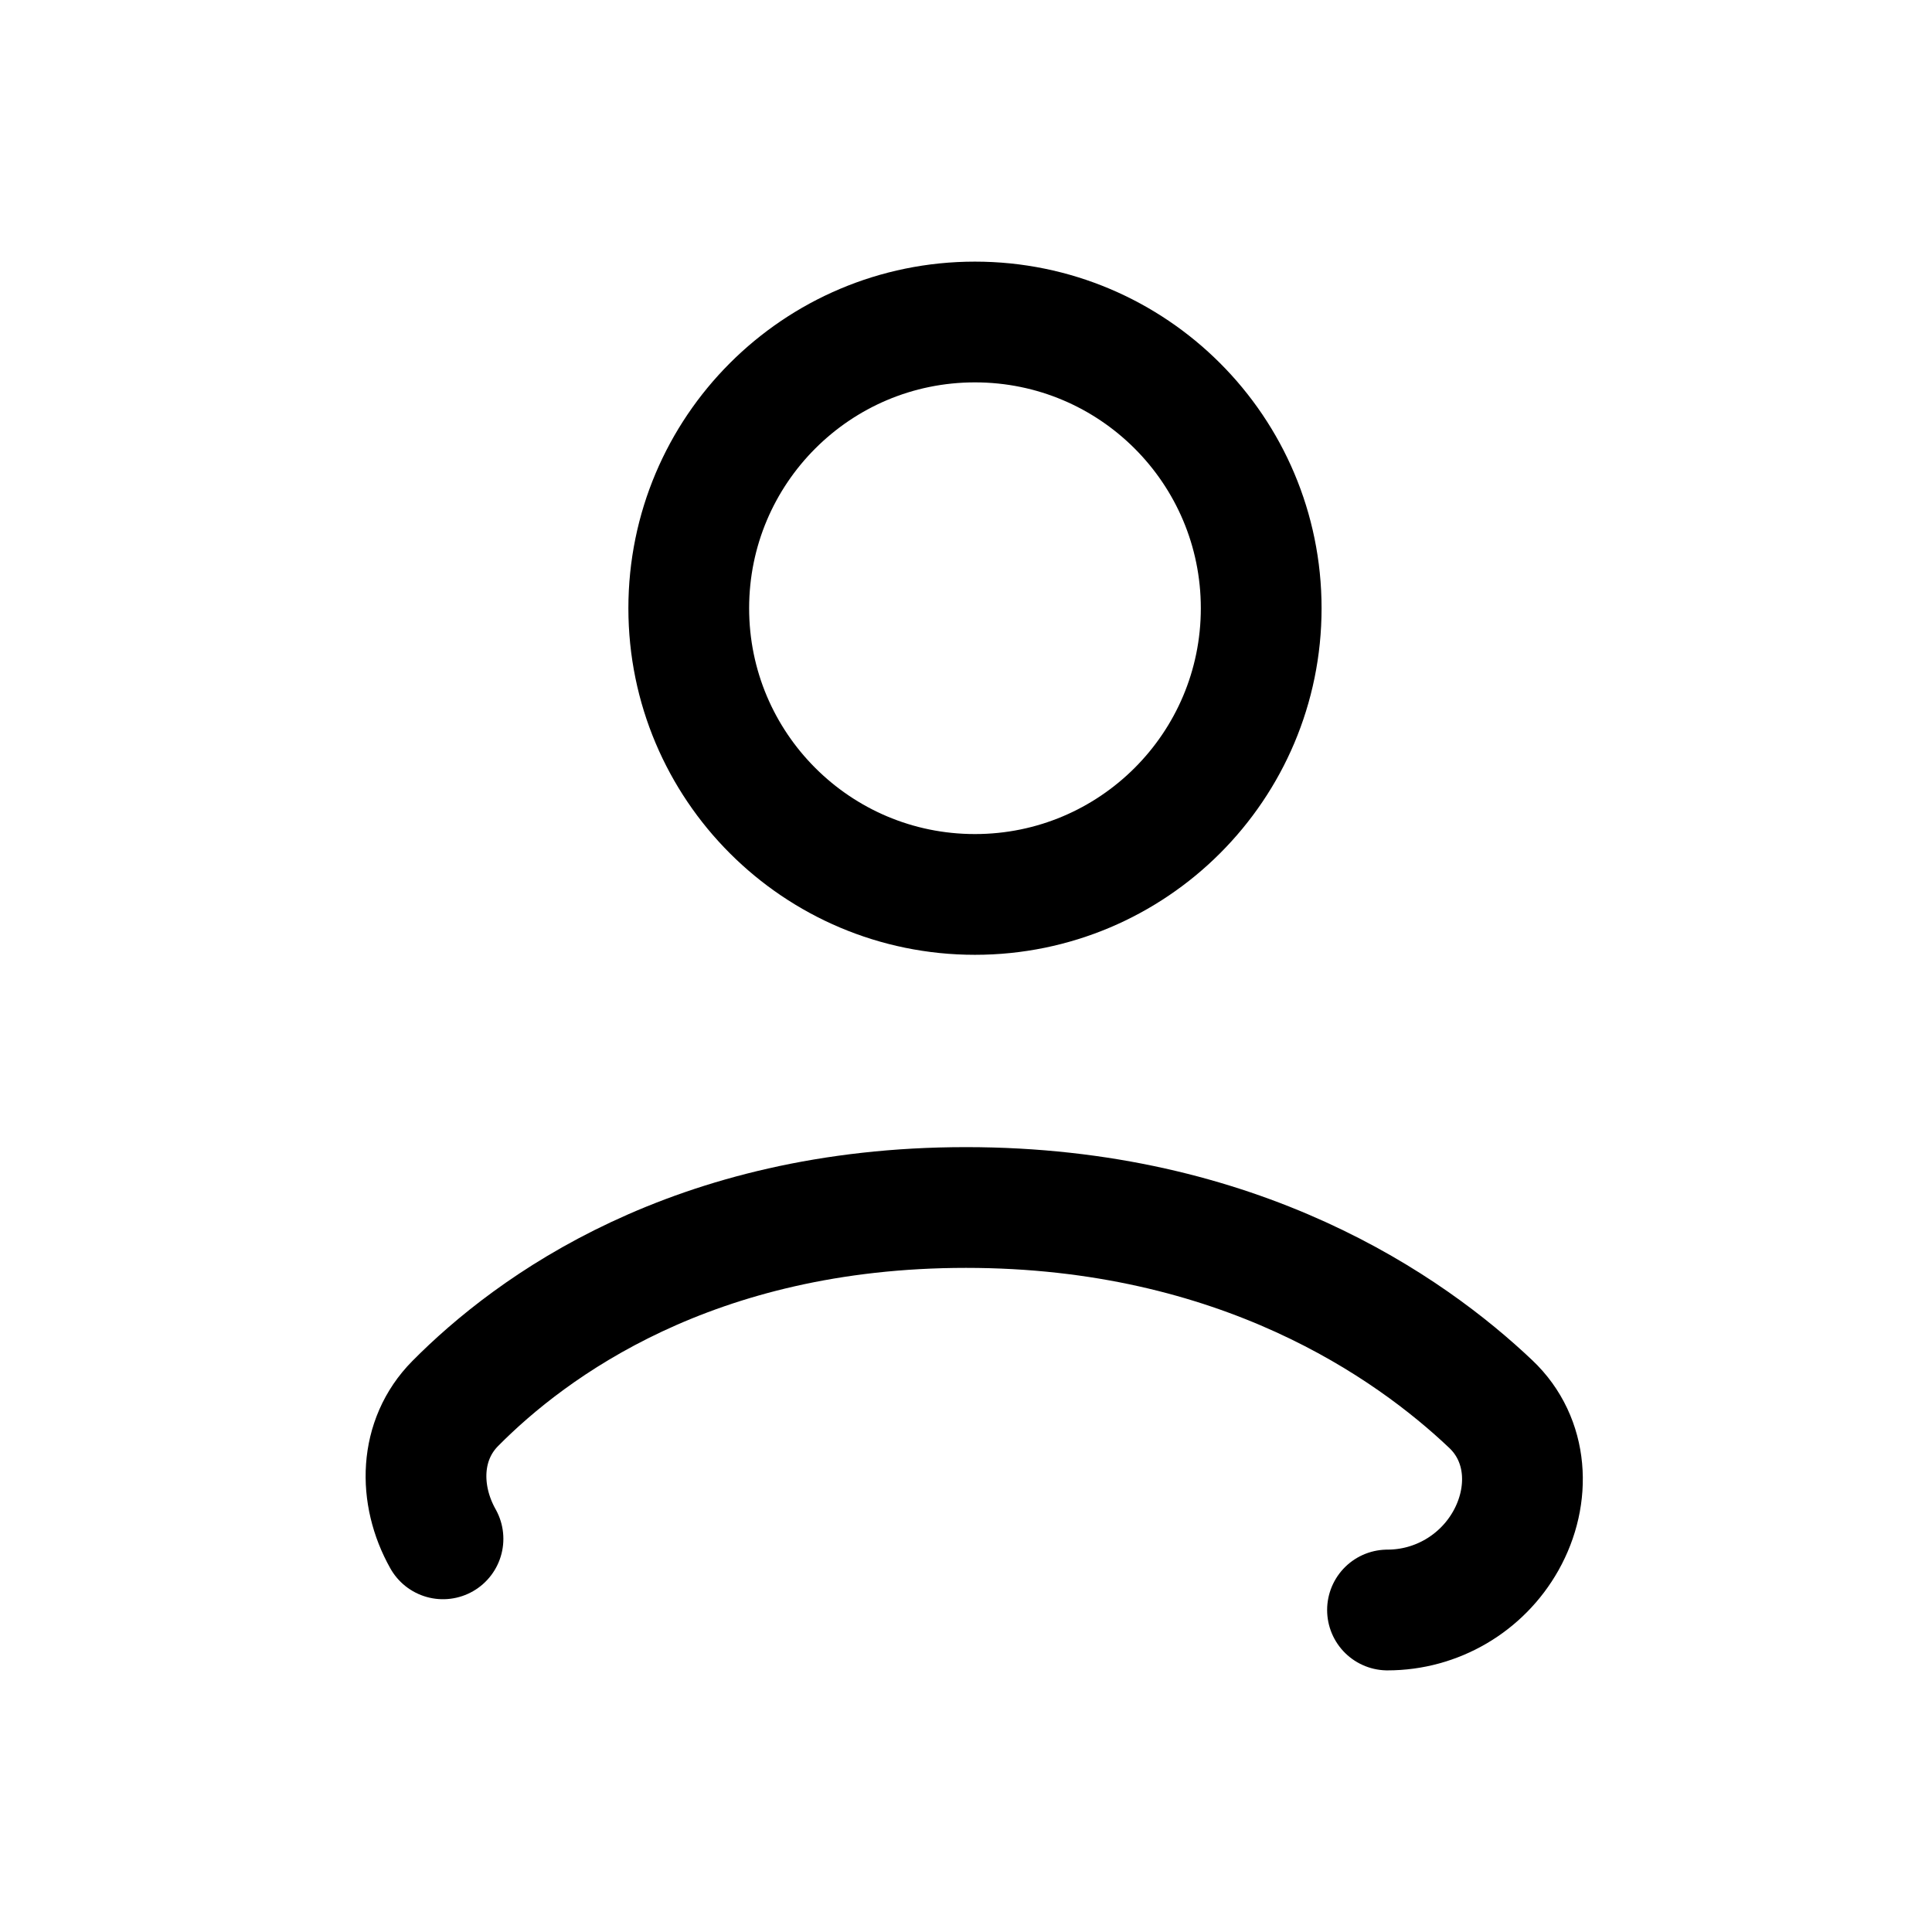 <svg width="24" height="24" viewBox="0 0 24 24" fill="none" xmlns="http://www.w3.org/2000/svg">
<path d="M17.236 20C17.845 20 18.407 19.671 18.706 19.14V19.14C19.022 18.578 18.987 17.885 18.519 17.442C17.513 16.488 15.398 15 12 15C8.608 15 6.597 16.483 5.654 17.436C5.209 17.886 5.193 18.565 5.503 19.116V19.116" stroke="black" stroke-width="1.5" stroke-linecap="round" stroke-linejoin="round"/>
<path d="M12.111 11.111C14.075 11.111 15.667 9.519 15.667 7.556C15.667 5.592 14.075 4 12.111 4C10.147 4 8.556 5.592 8.556 7.556C8.556 9.519 10.147 11.111 12.111 11.111Z" stroke="black" stroke-width="1.5" stroke-linecap="round" stroke-linejoin="round"/>
</svg>
